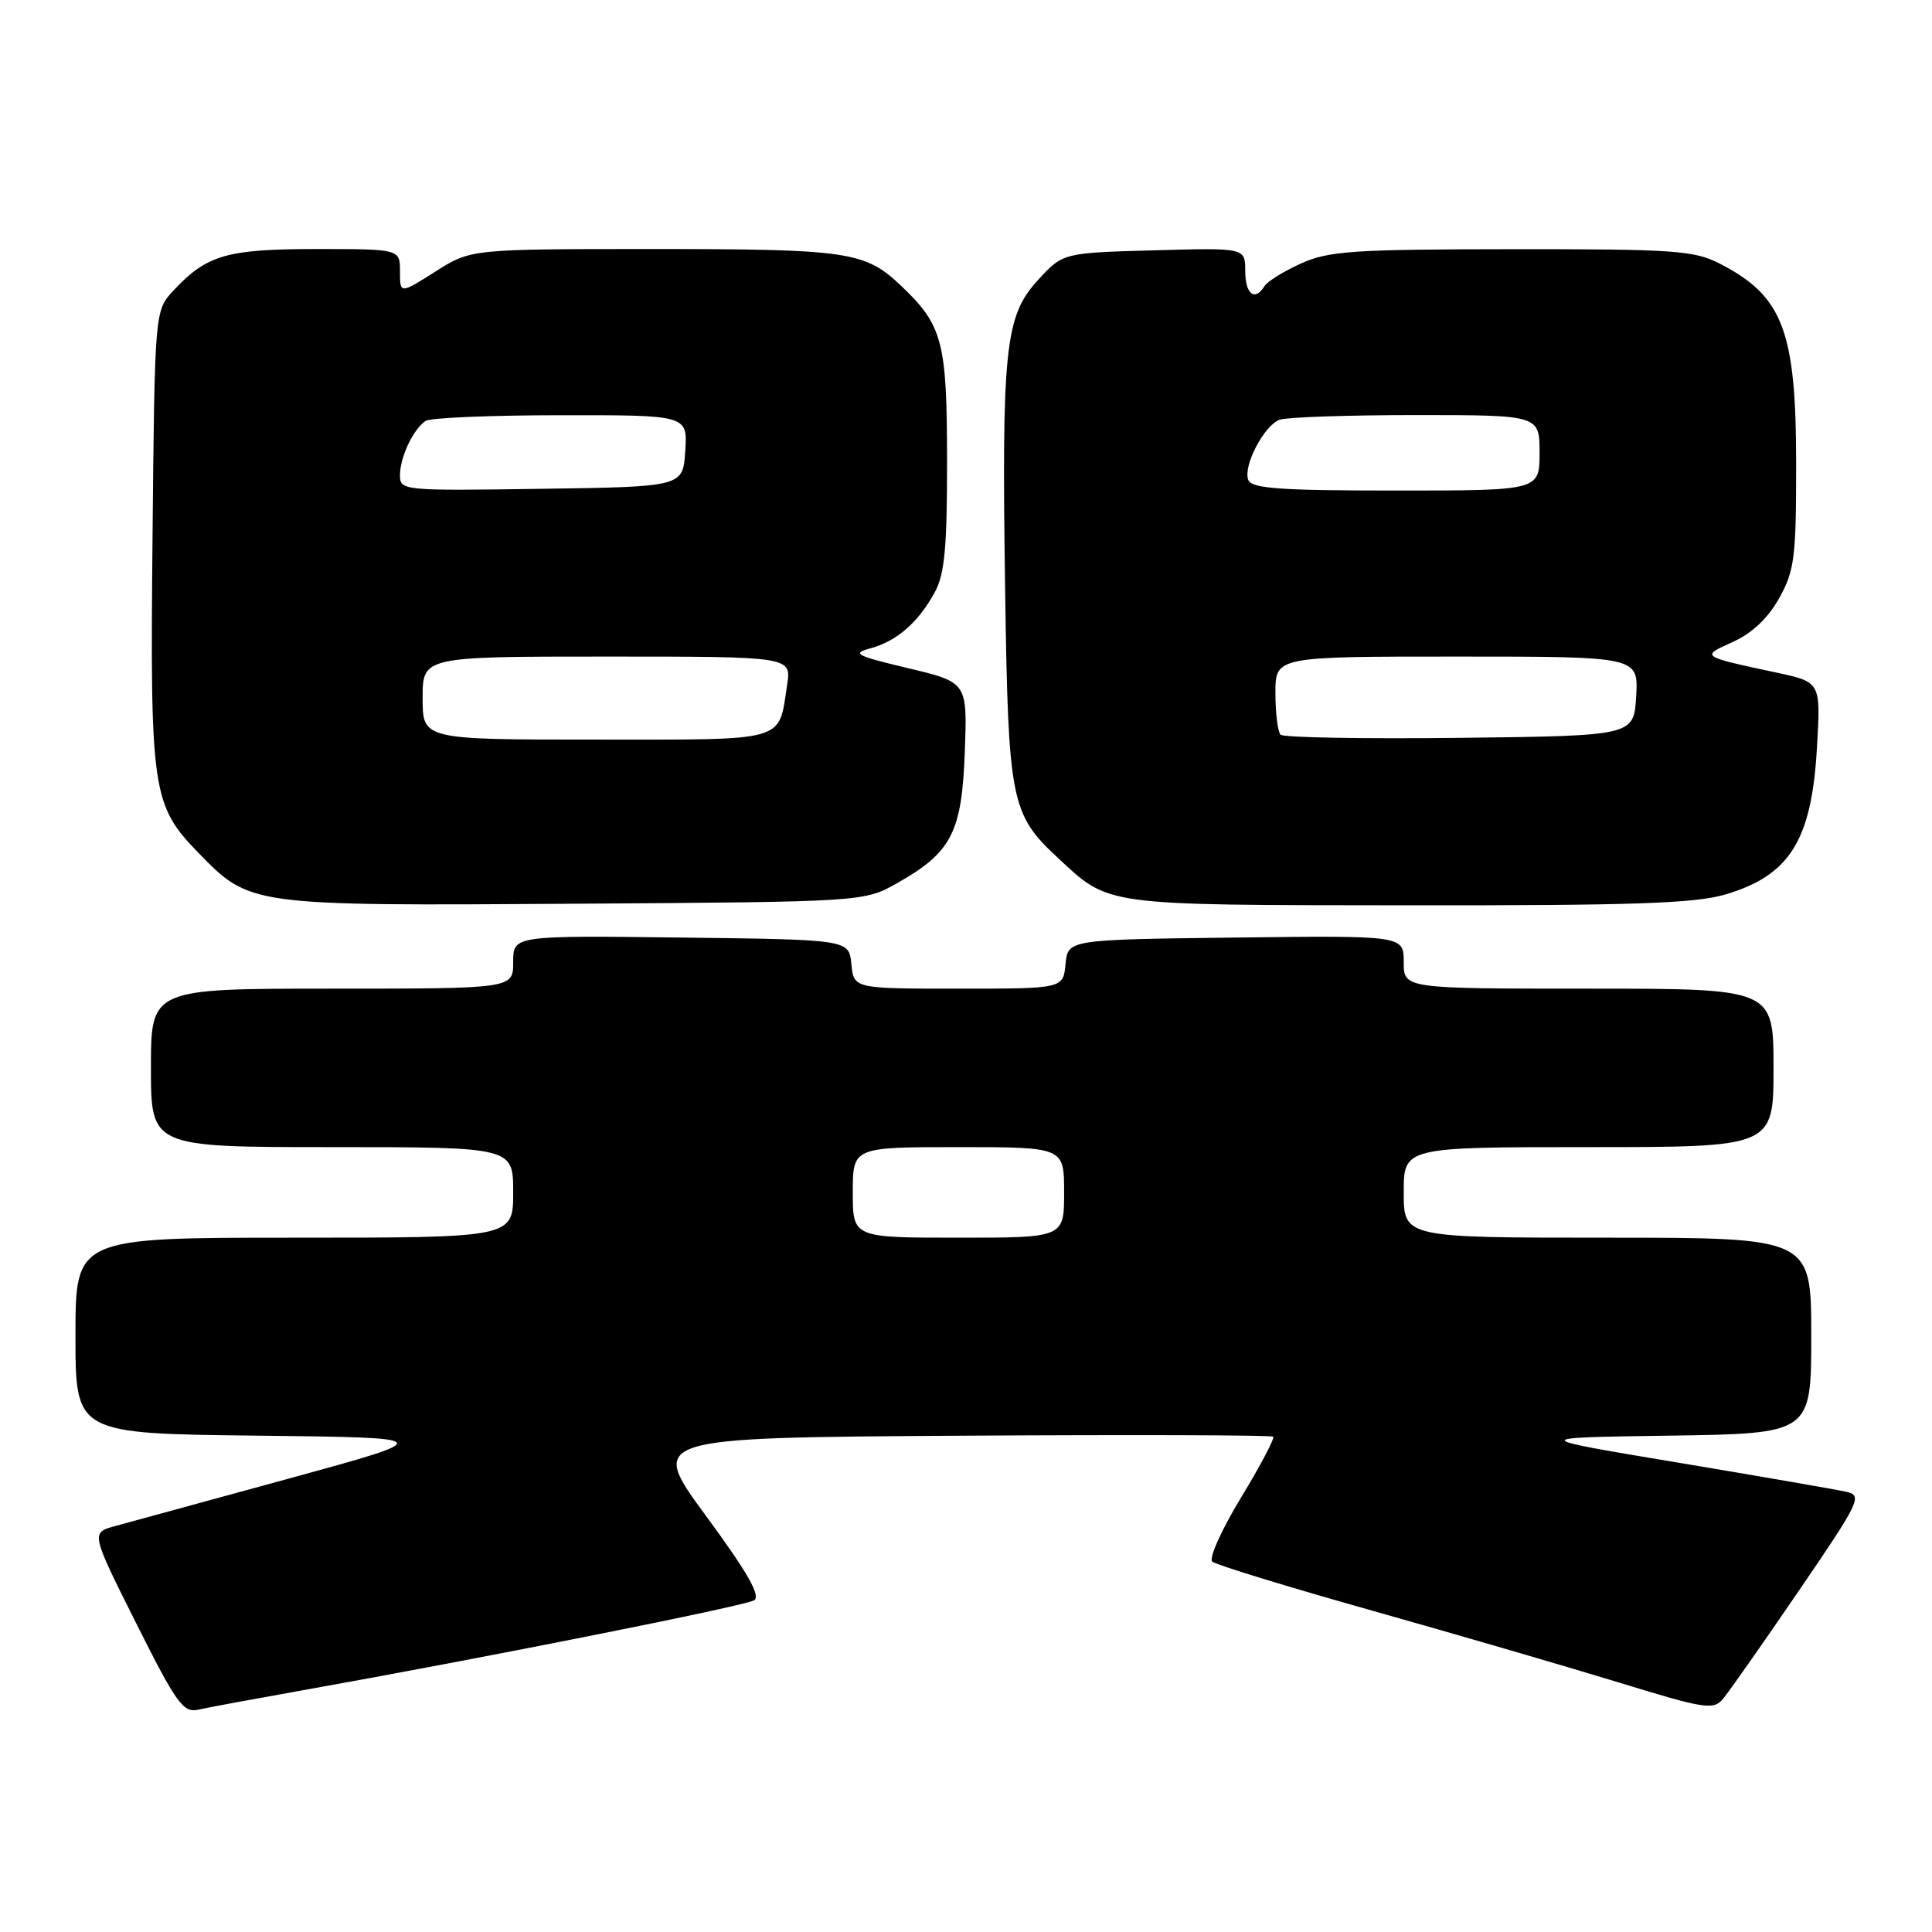 <?xml version="1.0" encoding="UTF-8" standalone="no"?>
<!DOCTYPE svg PUBLIC "-//W3C//DTD SVG 1.1//EN" "http://www.w3.org/Graphics/SVG/1.1/DTD/svg11.dtd" >
<svg xmlns="http://www.w3.org/2000/svg" xmlns:xlink="http://www.w3.org/1999/xlink" version="1.1" viewBox="0 0 256 256">
 <g >
 <path fill="currentColor"
d=" M 40.00 223.99 C 64.30 219.66 98.70 212.80 99.92 212.05 C 100.84 211.48 99.09 208.41 93.56 200.88 C 85.93 190.50 85.93 190.50 127.12 190.24 C 149.77 190.10 168.49 190.15 168.71 190.37 C 168.92 190.59 167.00 194.23 164.43 198.46 C 161.86 202.69 160.15 206.50 160.63 206.92 C 161.11 207.35 170.72 210.29 182.00 213.47 C 193.28 216.65 207.99 220.94 214.71 223.00 C 225.87 226.43 227.03 226.61 228.29 225.13 C 229.05 224.23 233.56 217.81 238.31 210.85 C 246.38 199.05 246.81 198.17 244.73 197.69 C 243.50 197.40 233.50 195.67 222.50 193.83 C 202.50 190.50 202.50 190.50 221.25 190.23 C 240.00 189.96 240.00 189.96 240.00 176.98 C 240.00 164.00 240.00 164.00 213.00 164.00 C 186.00 164.00 186.00 164.00 186.00 158.00 C 186.00 152.00 186.00 152.00 210.50 152.00 C 235.00 152.00 235.00 152.00 235.00 141.50 C 235.00 131.00 235.00 131.00 210.50 131.00 C 186.00 131.00 186.00 131.00 186.00 127.48 C 186.00 123.96 186.00 123.96 163.75 124.23 C 141.50 124.50 141.50 124.50 141.19 127.75 C 140.87 131.00 140.87 131.00 127.00 131.00 C 113.13 131.00 113.13 131.00 112.81 127.75 C 112.50 124.50 112.50 124.50 90.25 124.23 C 68.00 123.96 68.00 123.96 68.00 127.48 C 68.00 131.00 68.00 131.00 44.00 131.00 C 20.00 131.00 20.00 131.00 20.00 141.50 C 20.00 152.00 20.00 152.00 44.00 152.00 C 68.00 152.00 68.00 152.00 68.00 158.00 C 68.00 164.00 68.00 164.00 39.00 164.00 C 10.00 164.00 10.00 164.00 10.00 176.98 C 10.00 189.96 10.00 189.96 34.02 190.23 C 58.04 190.50 58.04 190.50 38.27 195.92 C 27.40 198.90 17.04 201.73 15.26 202.21 C 12.03 203.09 12.03 203.09 18.03 215.06 C 23.38 225.73 24.27 226.98 26.27 226.54 C 27.49 226.26 33.67 225.12 40.00 223.99 Z  M 118.91 117.00 C 126.10 112.93 127.45 110.31 127.84 99.63 C 128.18 90.41 128.18 90.41 120.34 88.54 C 113.37 86.88 112.82 86.59 115.36 85.90 C 118.84 84.94 121.67 82.49 123.85 78.50 C 125.17 76.10 125.50 72.60 125.49 61.00 C 125.48 45.22 124.91 43.09 119.34 37.81 C 114.60 33.33 112.34 33.00 86.63 33.00 C 62.39 33.00 62.39 33.00 57.70 35.98 C 53.00 38.96 53.00 38.96 53.00 35.98 C 53.00 33.00 53.00 33.00 41.95 33.00 C 30.06 33.00 27.41 33.77 23.00 38.48 C 20.50 41.16 20.50 41.16 20.21 71.32 C 19.88 104.83 20.15 106.69 26.27 112.98 C 33.14 120.04 33.05 120.03 76.00 119.75 C 114.50 119.50 114.50 119.50 118.91 117.00 Z  M 228.63 118.52 C 237.18 115.98 240.06 111.35 240.76 99.00 C 241.26 90.38 241.26 90.38 235.38 89.12 C 225.26 86.95 225.32 86.99 229.63 85.05 C 232.17 83.90 234.27 81.91 235.75 79.26 C 237.78 75.63 238.00 73.87 238.00 61.58 C 238.00 43.77 236.26 39.21 227.79 34.89 C 224.45 33.19 221.69 33.00 200.29 33.02 C 179.20 33.04 176.03 33.26 172.37 34.92 C 170.10 35.95 167.94 37.29 167.56 37.90 C 166.28 39.98 165.00 39.00 165.00 35.92 C 165.00 32.83 165.00 32.83 152.92 33.17 C 140.84 33.50 140.84 33.50 137.51 37.14 C 133.16 41.89 132.71 46.21 133.19 78.52 C 133.60 106.15 133.95 107.88 140.13 113.63 C 147.06 120.08 145.89 119.92 186.57 119.96 C 216.49 119.99 224.60 119.71 228.63 118.52 Z  M 113.00 158.00 C 113.00 152.00 113.00 152.00 127.00 152.00 C 141.00 152.00 141.00 152.00 141.00 158.00 C 141.00 164.00 141.00 164.00 127.00 164.00 C 113.00 164.00 113.00 164.00 113.00 158.00 Z  M 56.00 92.50 C 56.00 87.00 56.00 87.00 80.44 87.00 C 104.87 87.00 104.87 87.00 104.30 90.75 C 103.12 98.41 104.56 98.00 78.96 98.00 C 56.00 98.00 56.00 98.00 56.00 92.50 Z  M 53.00 62.96 C 53.00 60.58 54.76 56.86 56.40 55.77 C 57.00 55.36 65.06 55.02 74.30 55.02 C 91.11 55.00 91.11 55.00 90.80 59.75 C 90.50 64.50 90.50 64.50 71.75 64.77 C 53.32 65.04 53.00 65.01 53.00 62.96 Z  M 169.68 97.35 C 169.31 96.97 169.00 94.49 169.00 91.83 C 169.00 87.00 169.00 87.00 193.05 87.00 C 217.10 87.00 217.10 87.00 216.80 92.25 C 216.50 97.50 216.50 97.50 193.43 97.77 C 180.75 97.92 170.06 97.73 169.68 97.35 Z  M 165.40 63.59 C 164.69 61.75 167.47 56.42 169.54 55.62 C 170.44 55.28 178.55 55.00 187.58 55.00 C 204.00 55.00 204.00 55.00 204.00 60.00 C 204.00 65.00 204.00 65.00 184.97 65.00 C 169.52 65.00 165.84 64.73 165.40 63.59 Z "/>
</g>
</svg>